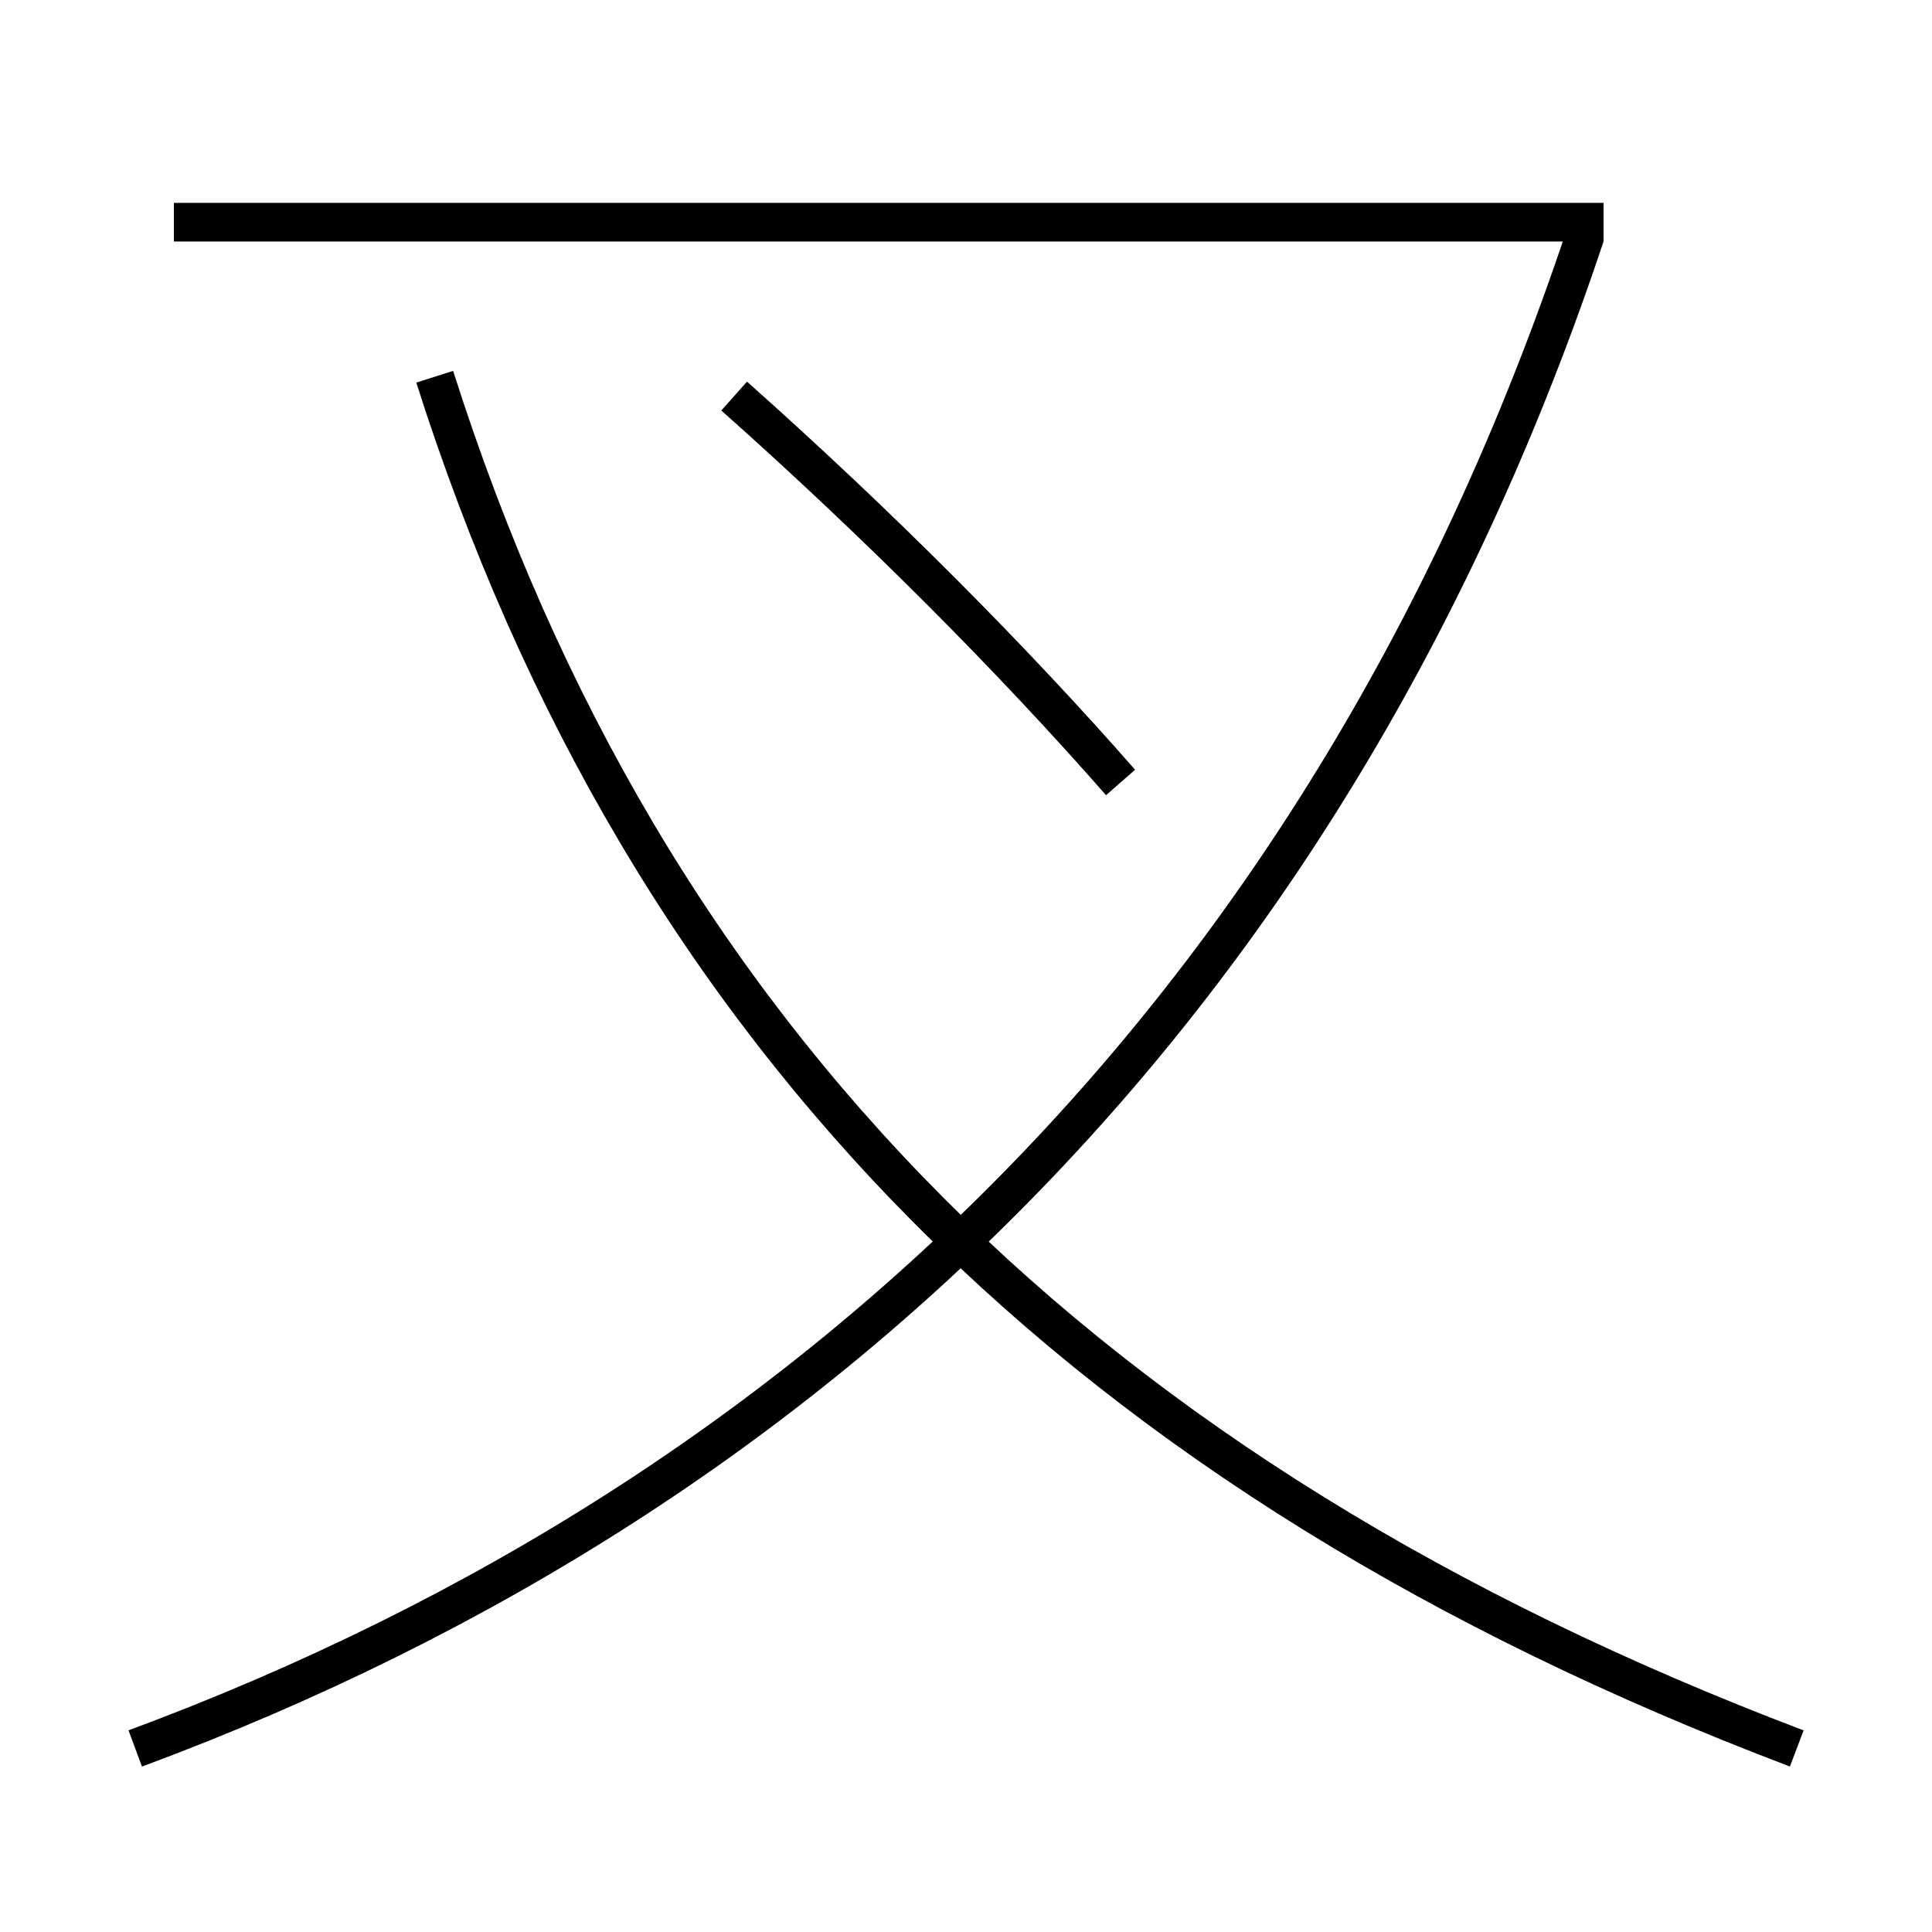 <?xml version='1.0' encoding='utf-8'?>
<svg xmlns="http://www.w3.org/2000/svg" height="100px" version="1.0" viewBox="0 0 100 100" width="100px" x="0px" y="0px">
<line fill="none" stroke="#000000" stroke-width="2" x1="9" x2="83" y1="11.5" y2="11.5" /><path d="M7,90.5 c36.129,-13.396 62.18,-39.76 75.051,-78.316" fill="none" stroke="#000000" stroke-width="2" /><path d="M93,90.5 c-36.773,-13.96 -59.583,-36.695 -70.5,-71" fill="none" stroke="#000000" stroke-width="2" /><path d="M58,40.5 c-5.541,-6.319 -12.416,-13.253 -20,-20" fill="none" stroke="#000000" stroke-width="2" /></svg>